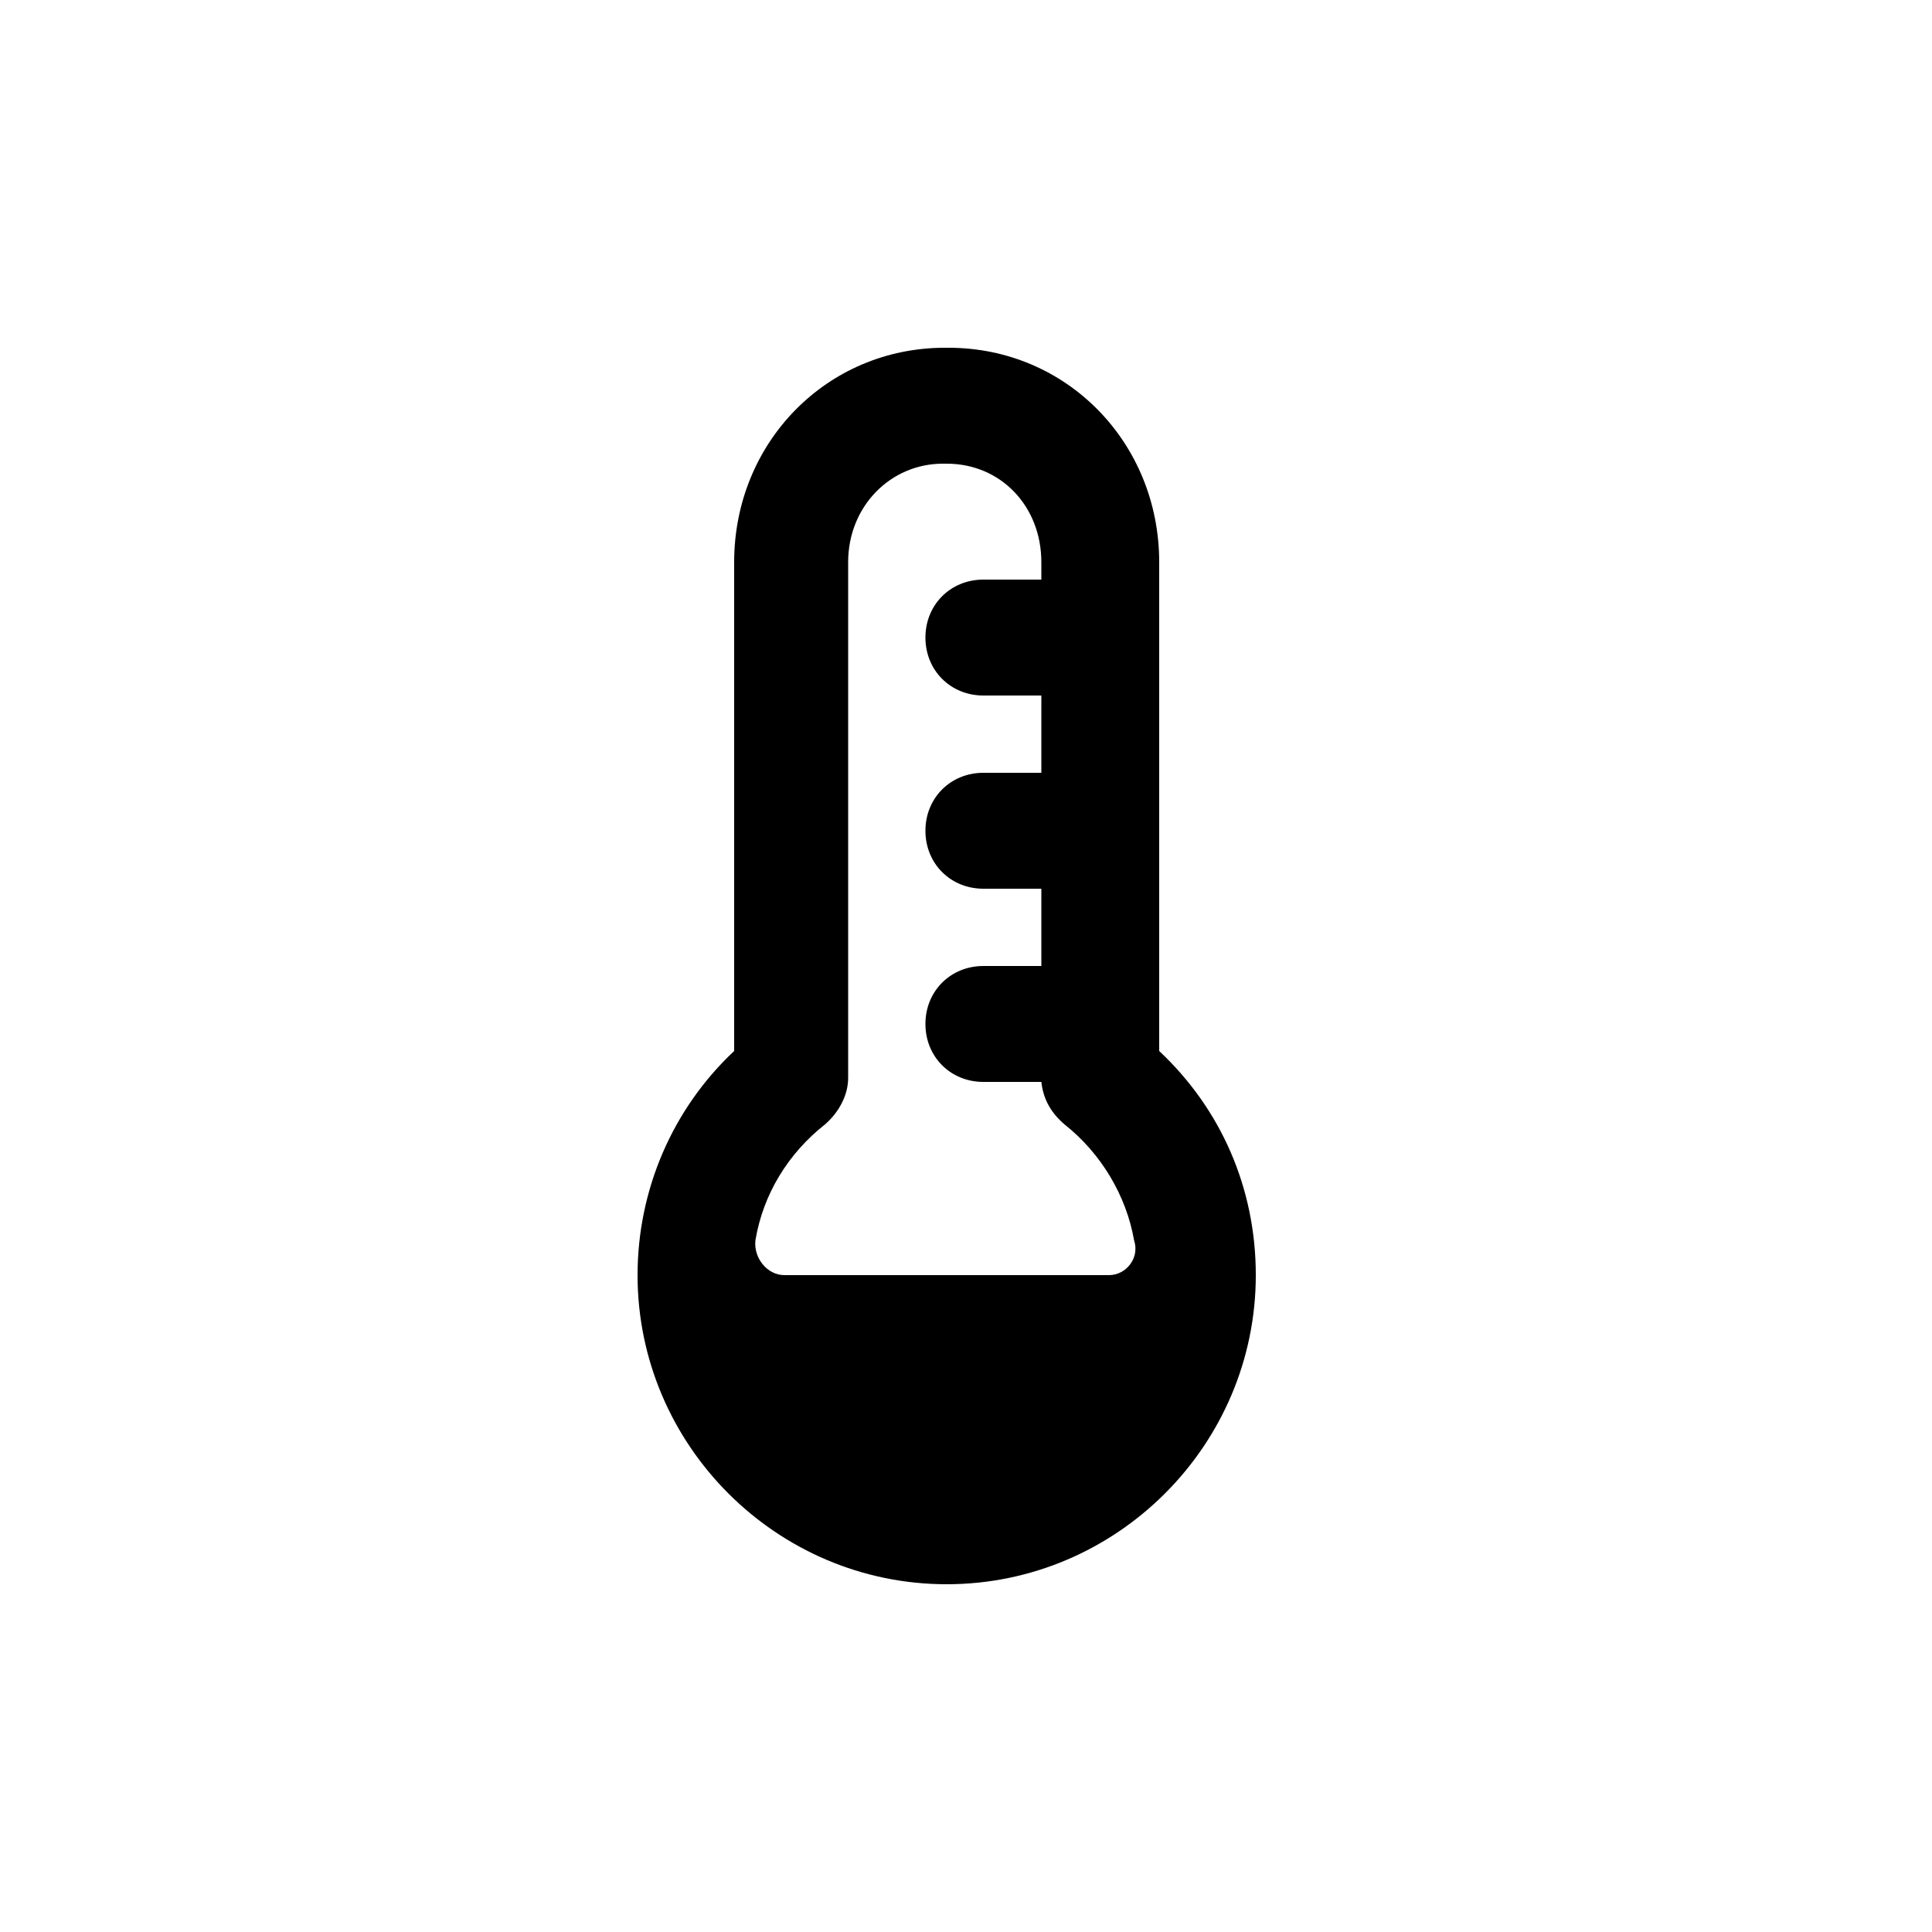 <?xml version="1.0"?><svg xmlns="http://www.w3.org/2000/svg" width="100" height="100" viewBox="0 0 100 100"><path d="m60 54.4v-25.3c0-6.2-4.8-11.1-10.9-11.1h-0.2c-6.1 0-10.9 4.9-10.9 11.1v25.3c-3.2 3-5 7.2-5 11.6 0 8.8 7.2 16 16 16s16-7.2 16-16c0-4.5-1.8-8.6-5-11.6z m-2.6 11.6h-16.8c-0.9 0-1.6-0.9-1.5-1.8 0.4-2.4 1.7-4.5 3.6-6 0.7-0.6 1.2-1.5 1.2-2.4v-26.7c0-2.9 2.2-5.1 4.9-5.1h0.2c2.8 0 4.9 2.2 4.9 5.1v0.9h-3c-1.7 0-3 1.3-3 3s1.3 3 3 3h3v4h-3c-1.7 0-3 1.3-3 3s1.3 3 3 3h3v4h-3c-1.7 0-3 1.3-3 3s1.3 3 3 3h3c0.1 0.9 0.5 1.6 1.2 2.2 1.9 1.5 3.2 3.7 3.6 6 0.3 0.9-0.4 1.8-1.3 1.8z"></path></svg>
